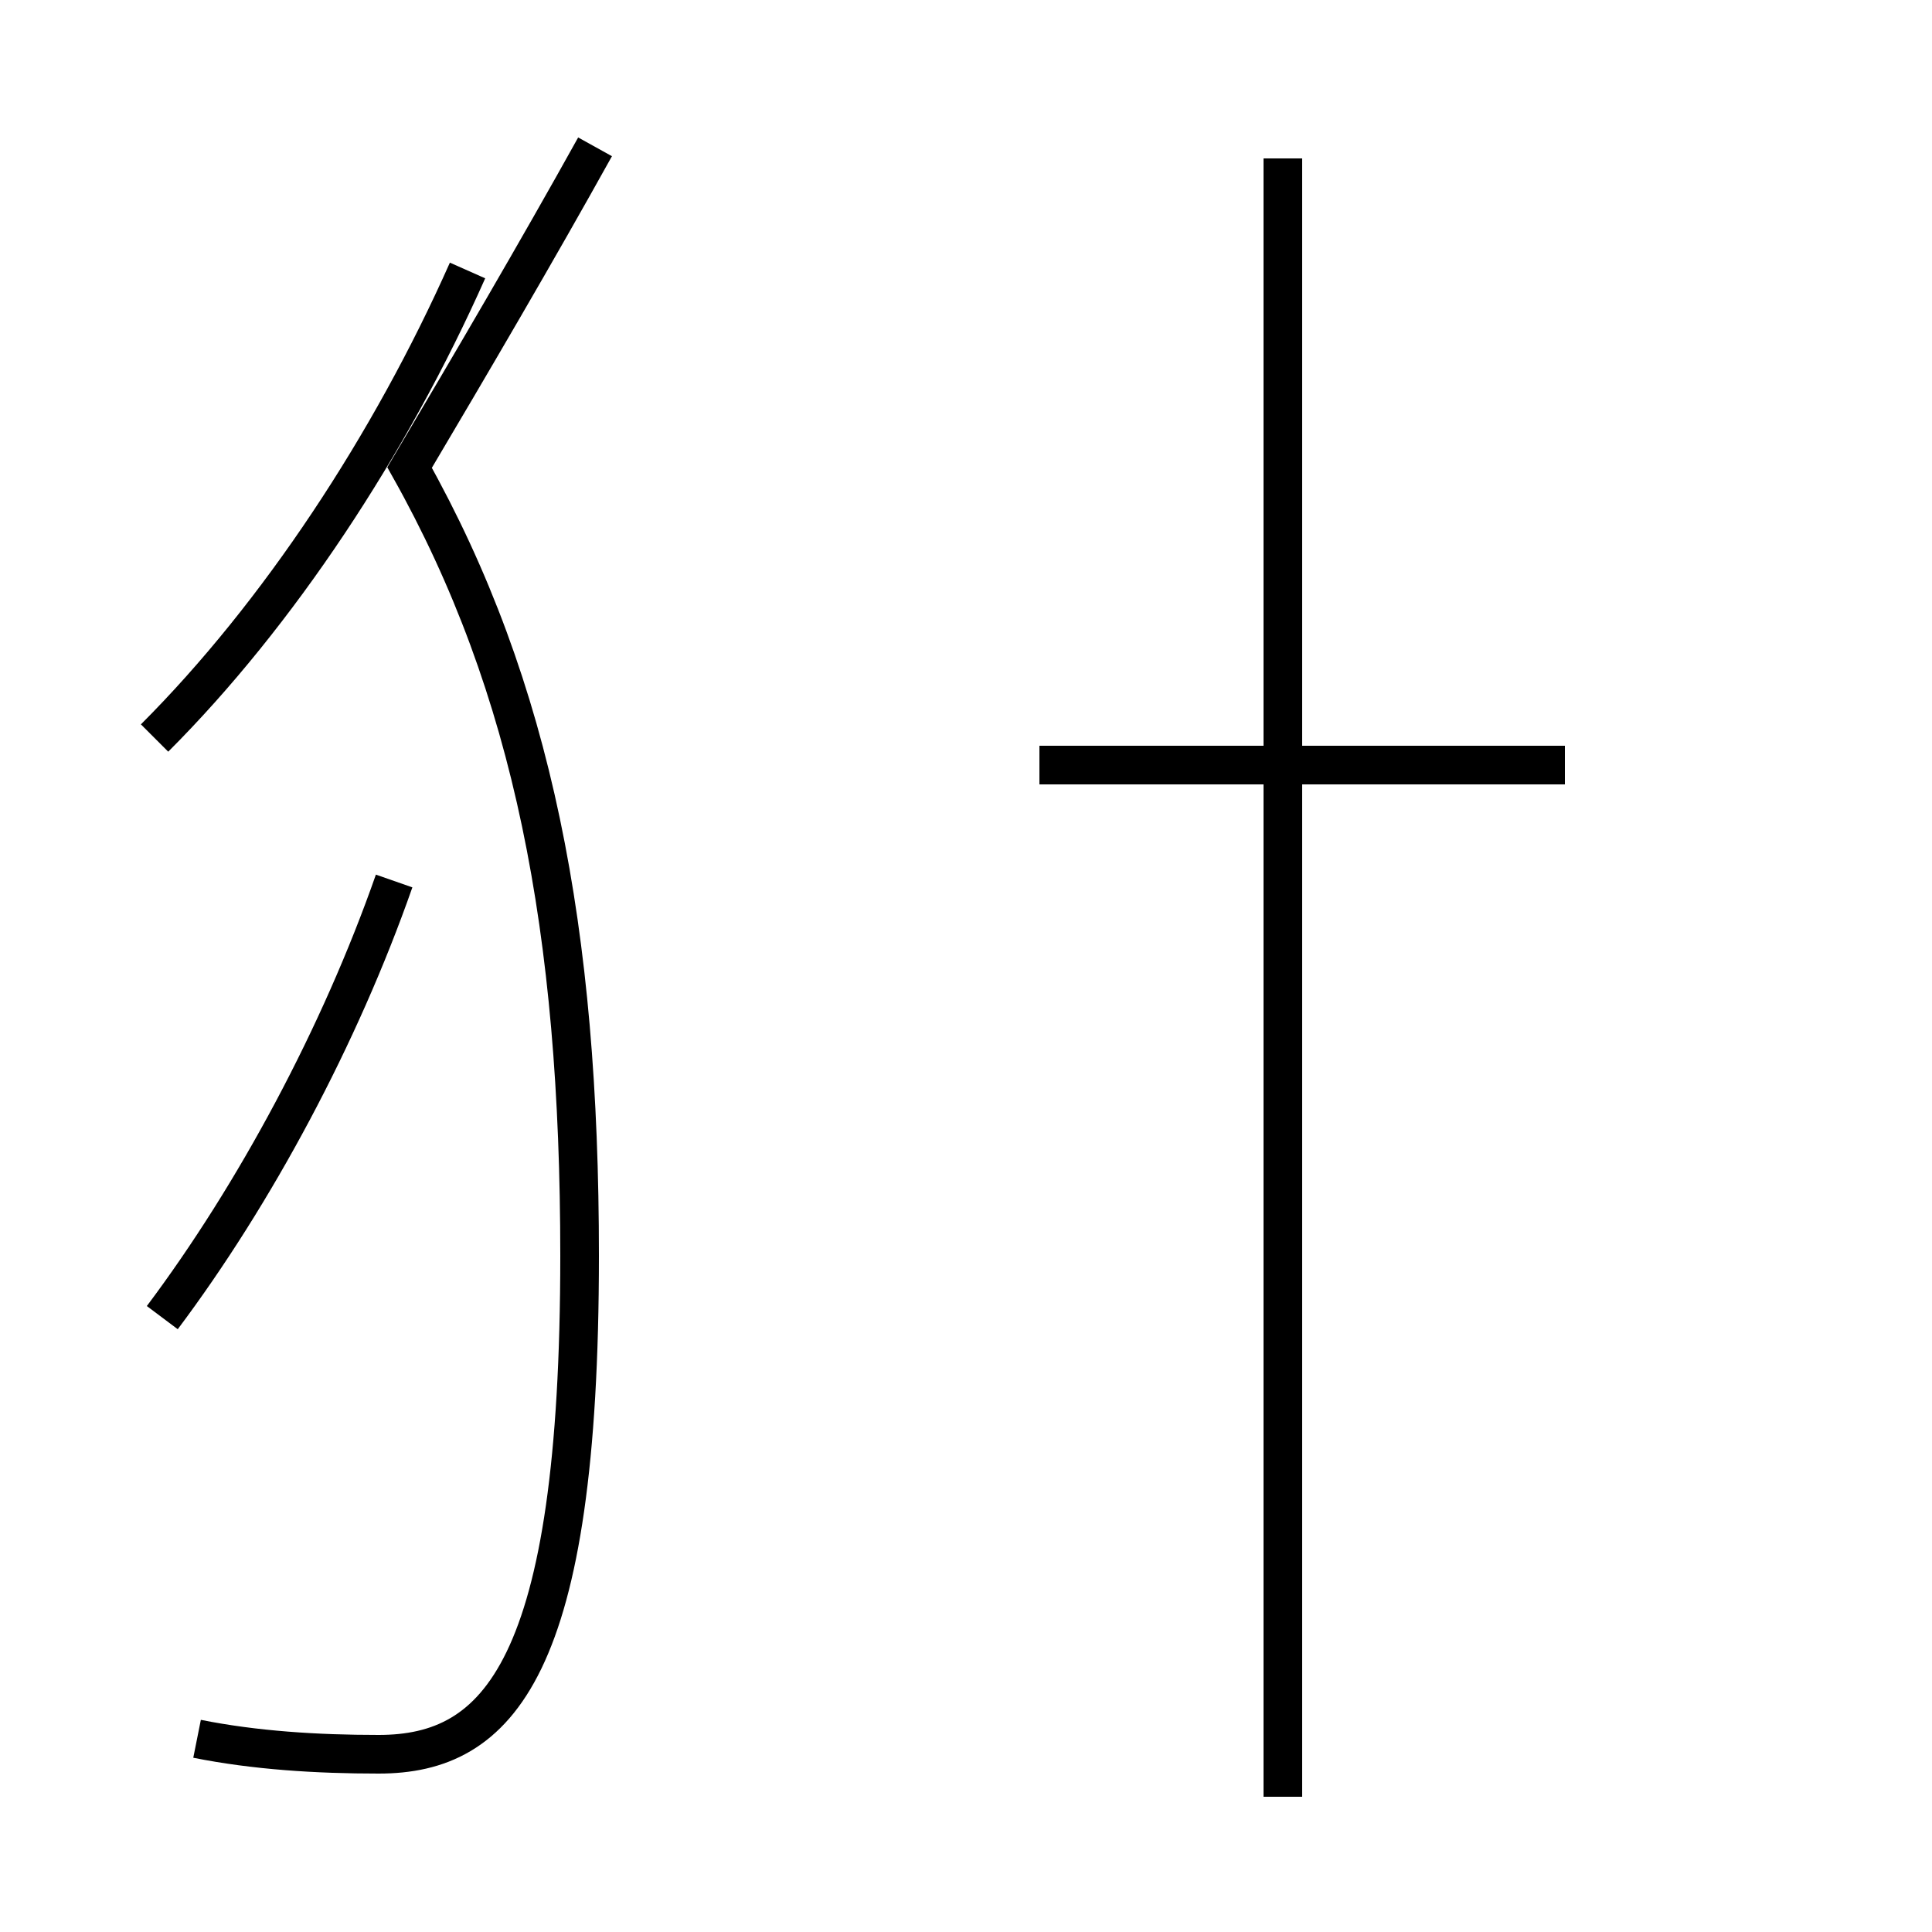 <?xml version='1.0' encoding='utf8'?>
<svg viewBox="0.0 -44.0 50.0 50.0" version="1.1" xmlns="http://www.w3.org/2000/svg">
<rect x="0.0" y="-44.0" width="50.0" height="50.0" fill="#808080" stroke="none"/>
<rect x="-1000" y="-1000" width="2000" height="2000" stroke="white" fill="white"/>
<g style="fill:none; stroke:#000000;  stroke-width:1">
<path d="M 4.2 9.9 C 6.6 13.1 8.8 17.2 10.2 21.2 M 5.1 -1.0 C 6.6 -1.3 8.2 -1.4 9.8 -1.4 C 12.9 -1.4 15.0 0.8 15.0 11.5 C 15.0 19.9 13.8 26.2 10.6 31.9 C 12.2 34.6 13.9 37.5 15.4 40.2 M 4.0 24.9 C 7.2 28.1 10.1 32.5 12.1 37.0 M 40.5 24.2 L 26.9 24.2 M 33.2 -2.5 L 33.2 39.9 " transform="scale(1, -1)" />
</g>
</svg>